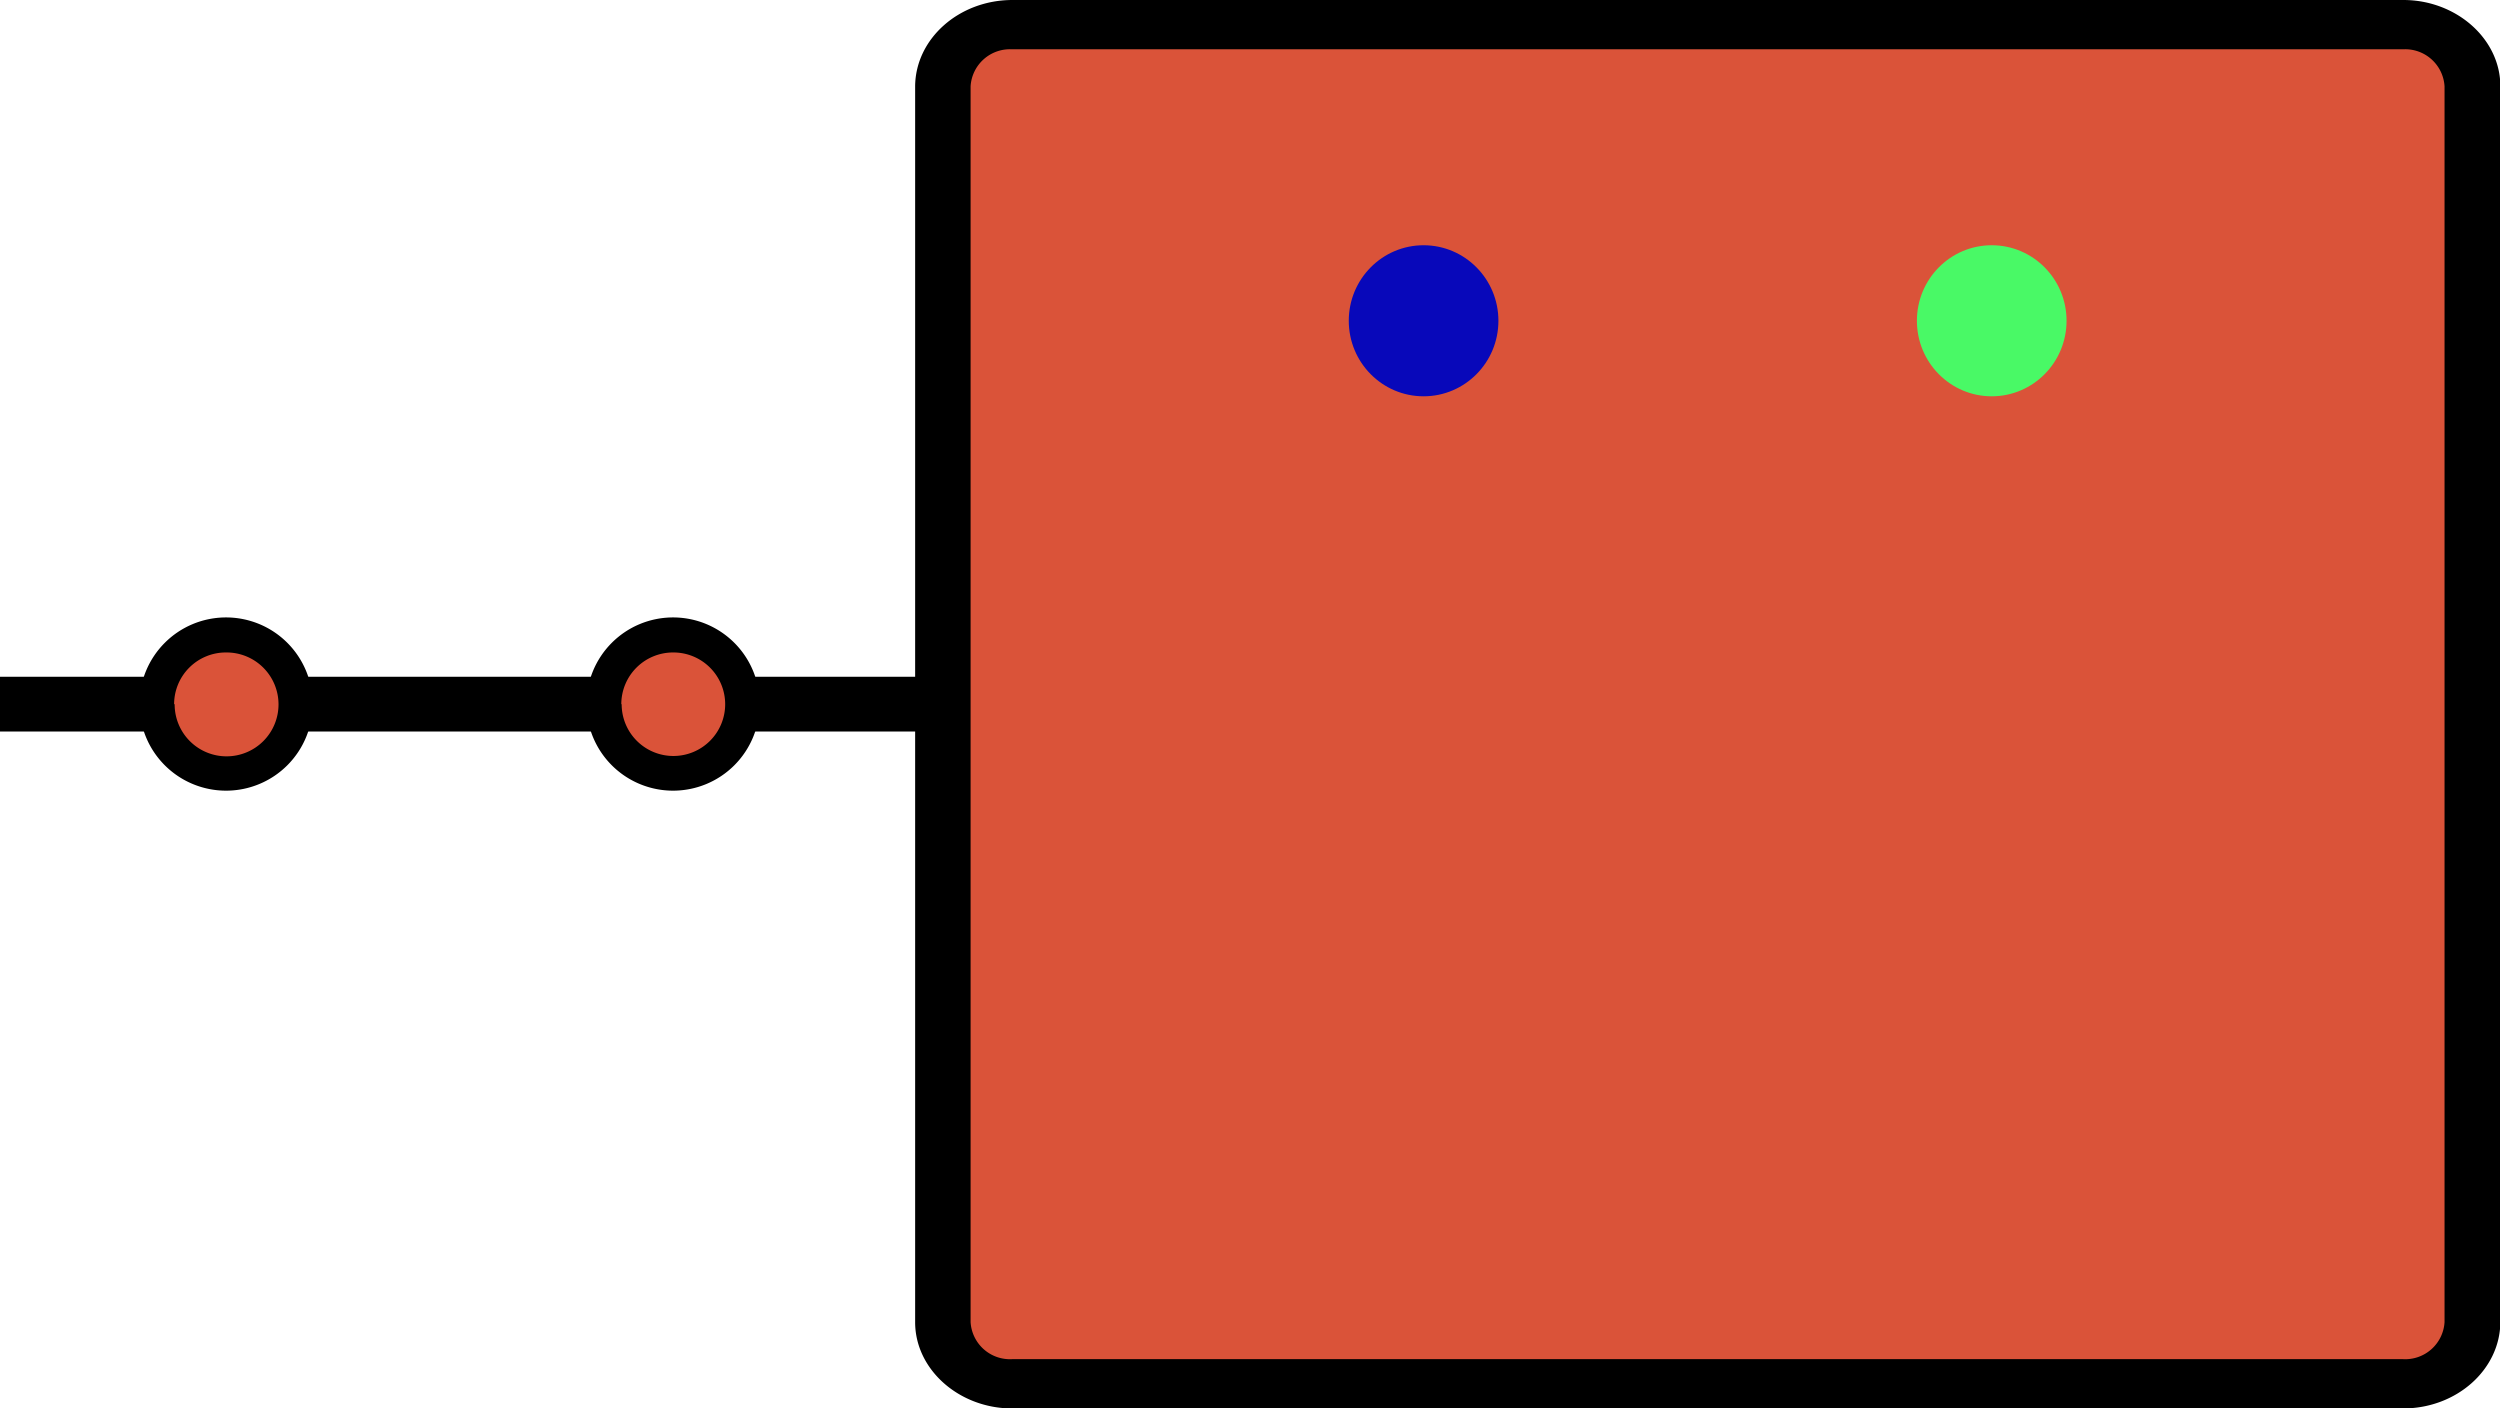<svg id="Layer_1" data-name="Layer 1" xmlns="http://www.w3.org/2000/svg" viewBox="0 0 142 80"><defs><style>.cls-1{fill:#da5339;}.cls-2{fill:#0808ba;}.cls-3{fill:#49f966;}</style></defs><title>DC_SLD_CB_142x80</title><rect y="38.44" width="55.01" height="3.11"/><ellipse class="cls-1" cx="38.23" cy="40" rx="3.93" ry="3.92"/><path d="M33.31,40a4.92,4.92,0,1,1,4.92,4.91A4.92,4.92,0,0,1,33.31,40Zm2,0a2.94,2.94,0,1,0,2.94-2.94A2.94,2.94,0,0,0,35.29,40Z"/><ellipse class="cls-1" cx="12.84" cy="40" rx="3.93" ry="3.92"/><path d="M7.92,40a4.92,4.92,0,1,1,4.93,4.91A4.92,4.92,0,0,1,7.92,40Zm2,0a2.95,2.95,0,1,0,2.95-2.94A2.94,2.94,0,0,0,9.89,40Z"/><rect class="cls-1" x="53.57" y="1.4" width="86.85" height="77.2" rx="0.5" ry="0.5"/><path d="M136.49,80h-79c-3,0-5.51-2.2-5.51-4.9V4.9C52,2.2,54.47,0,57.51,0h79c3,0,5.51,2.2,5.51,4.9V75.1C142,77.8,139.53,80,136.49,80Zm-79-77.2a2.24,2.24,0,0,0-2.36,2.1V75.1a2.24,2.24,0,0,0,2.36,2.1h79a2.24,2.24,0,0,0,2.36-2.1V4.9a2.24,2.24,0,0,0-2.36-2.1Z"/><ellipse class="cls-2" cx="80.86" cy="18.22" rx="4.25" ry="4.29"/><ellipse class="cls-3" cx="113.13" cy="18.22" rx="4.25" ry="4.29"/></svg>